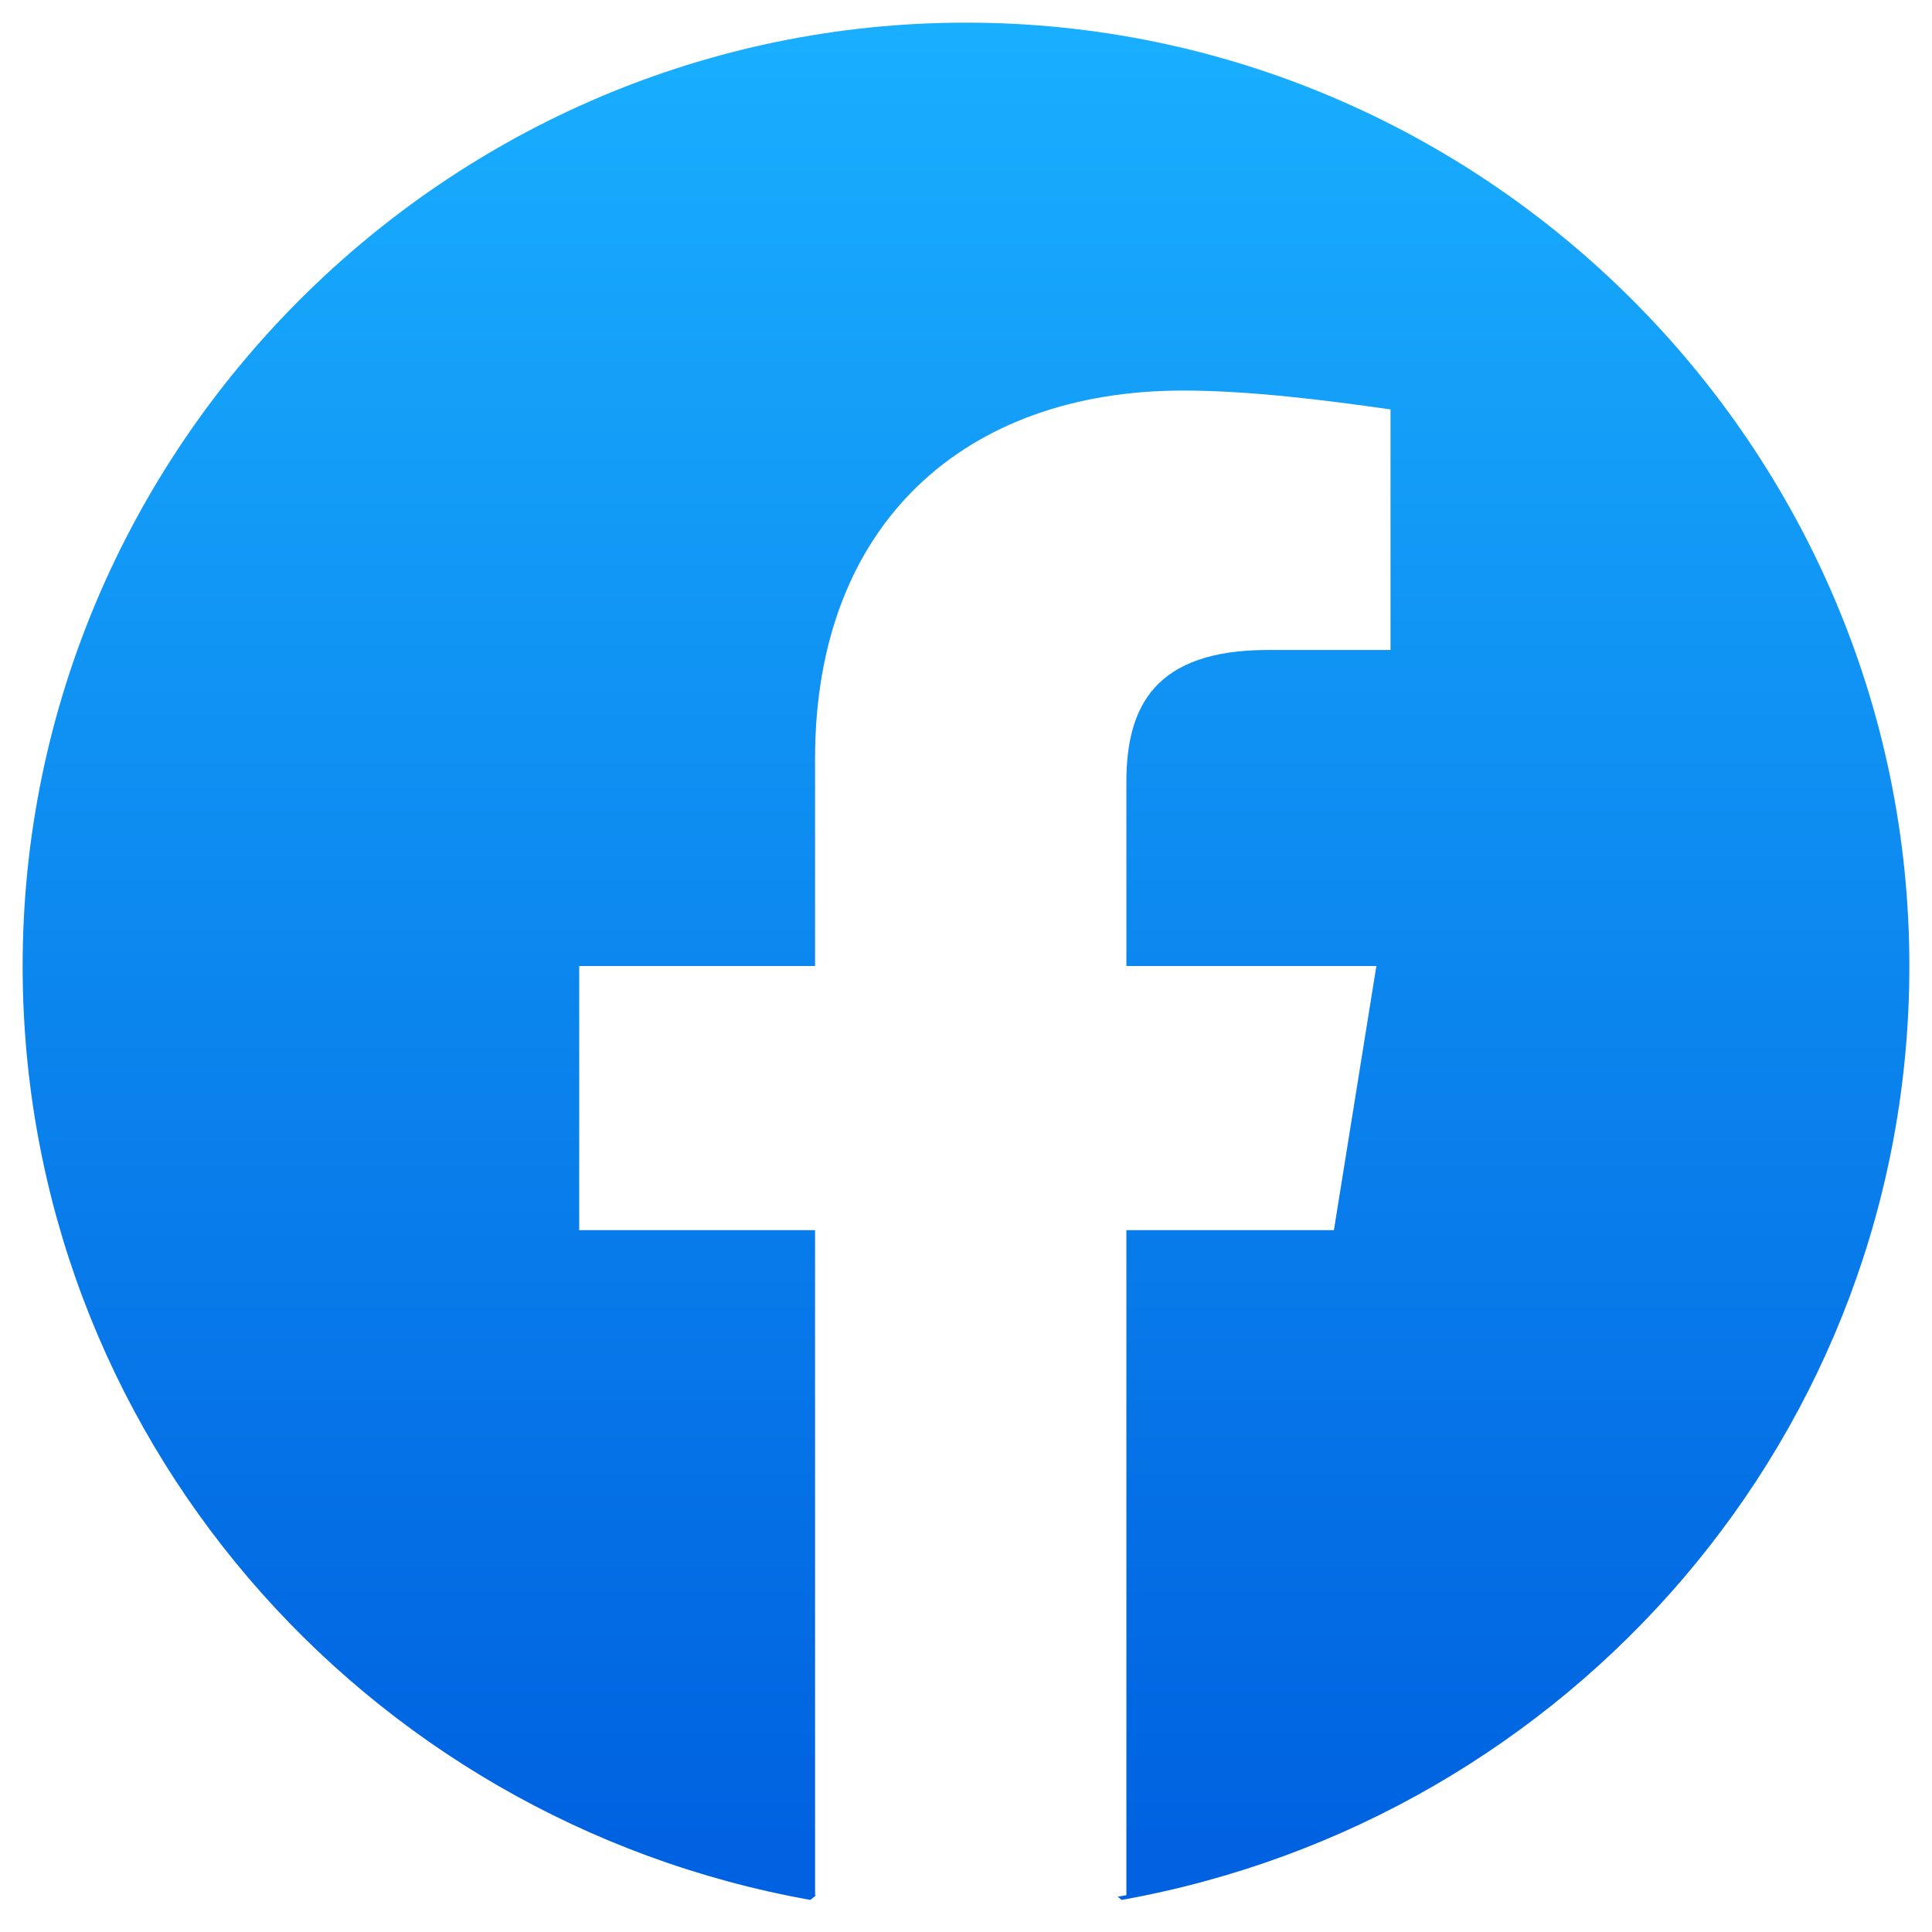 <svg xmlns="http://www.w3.org/2000/svg" xmlns:xlink="http://www.w3.org/1999/xlink" version="1.1" width="512" height="512" viewBox="0 0 512 512" xml:space="preserve">
<desc>Created with Fabric.js 3.5.0</desc>
<defs>
</defs>
<rect x="0" y="0" width="100%" height="100%" fill="#ffffff"/>
<g transform="matrix(12.5 0 0 12.5 256 256)" id="823648">
<g style="" vector-effect="non-scaling-stroke">
		<g transform="matrix(1 0 0 1 0 -0.1)" id="Layer_1">
<linearGradient id="SVGID_10" gradientUnits="userSpaceOnUse" gradientTransform="matrix(40 0 0 -39.778 11115.001 16212.334)" x1="-277.375" y1="406.602" x2="-277.375" y2="407.573">
<stop offset="0%" style="stop-color:rgb(0,98,224);stop-opacity: 1"/>
<stop offset="100%" style="stop-color:rgb(25,175,255);stop-opacity: 1"/>
</linearGradient>
<path style="stroke: none; stroke-width: 1; stroke-dasharray: none; stroke-linecap: butt; stroke-dashoffset: 0; stroke-linejoin: miter; stroke-miterlimit: 4; is-custom-font: none; font-file-url: none; fill: url(#SVGID_10); fill-rule: nonzero; opacity: 1;" transform=" translate(-20, -19.9)" d="M 16.7 39.8 C 7.2 38.1 0 29.9 0 20 C 0 9 9 0 20 0 s 20 9 20 20 c 0 9.9 -7.2 18.1 -16.7 19.8 l -1.1 -0.9 h -4.4 L 16.7 39.8 z" stroke-linecap="round"/>
</g>
		<g transform="matrix(1 0 0 1 0.4 3.9)" id="Layer_1">
<path style="stroke: none; stroke-width: 1; stroke-dasharray: none; stroke-linecap: butt; stroke-dashoffset: 0; stroke-linejoin: miter; stroke-miterlimit: 4; is-custom-font: none; font-file-url: none; fill: rgb(255,255,255); fill-rule: nonzero; opacity: 1;" transform=" translate(-20.4, -23.9)" d="M 27.8 25.6 l 0.9 -5.6 h -5.3 v -3.9 c 0 -1.6 0.6 -2.8 3 -2.8 h 2.6 V 8.2 c -1.4 -0.2 -3 -0.4 -4.4 -0.4 c -4.6 0 -7.8 2.8 -7.8 7.8 V 20 h -5 v 5.6 h 5 v 14.1 c 1.1 0.2 2.2 0.3 3.3 0.3 c 1.1 0 2.2 -0.1 3.3 -0.3 V 25.6 H 27.8 z" stroke-linecap="round"/>
</g>
</g>
</g>
</svg>